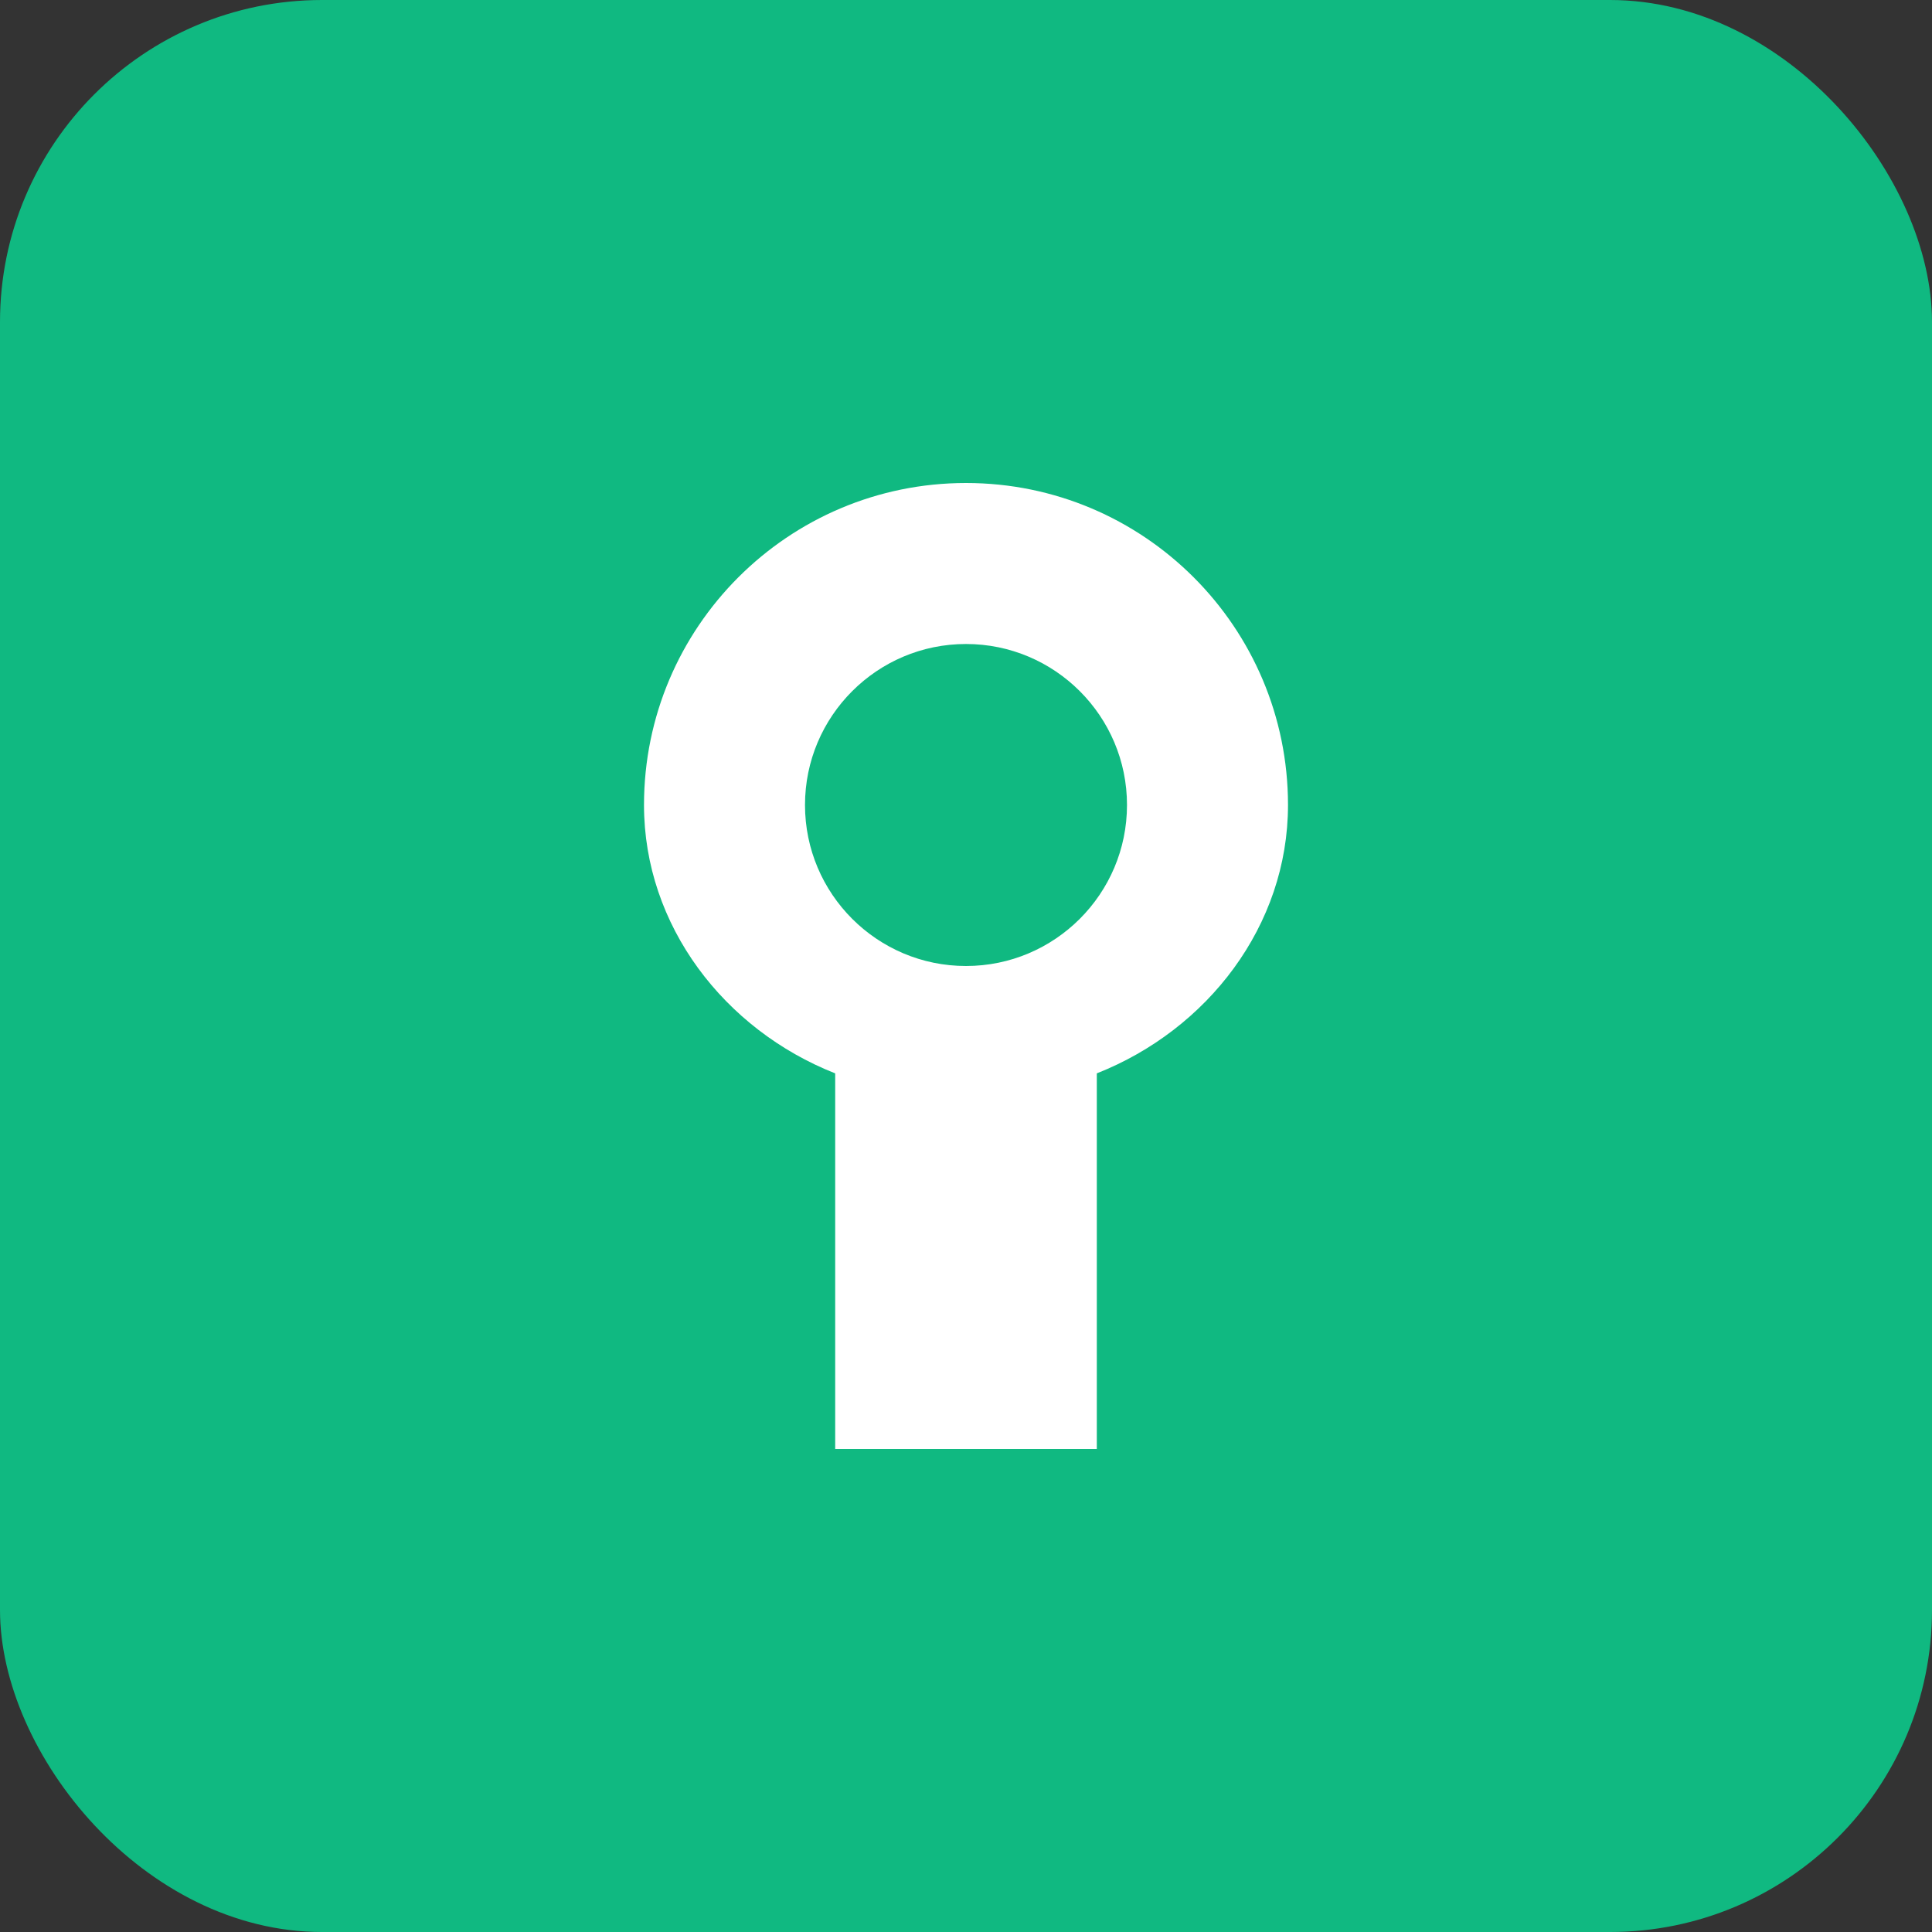 <svg xmlns="http://www.w3.org/2000/svg" width="192" height="192" viewBox="0 0 192 192" fill="none">
  <rect x="0" y="0" width="192" height="192" fill="#333333" stroke="none"/>
  <rect width="192" height="192" rx="32" fill="#10b981"/>
  <path d="M96 48C78.33 48 64 62.33 64 80C64 92 72 102.33 83 106.67V144H109V106.67C120 102.33 128 92 128 80C128 62.33 113.67 48 96 48ZM96 96C87.17 96 80 88.83 80 80C80 71.17 87.17 64 96 64C104.83 64 112 71.17 112 80C112 88.83 104.83 96 96 96Z" fill="white"/>
</svg>
